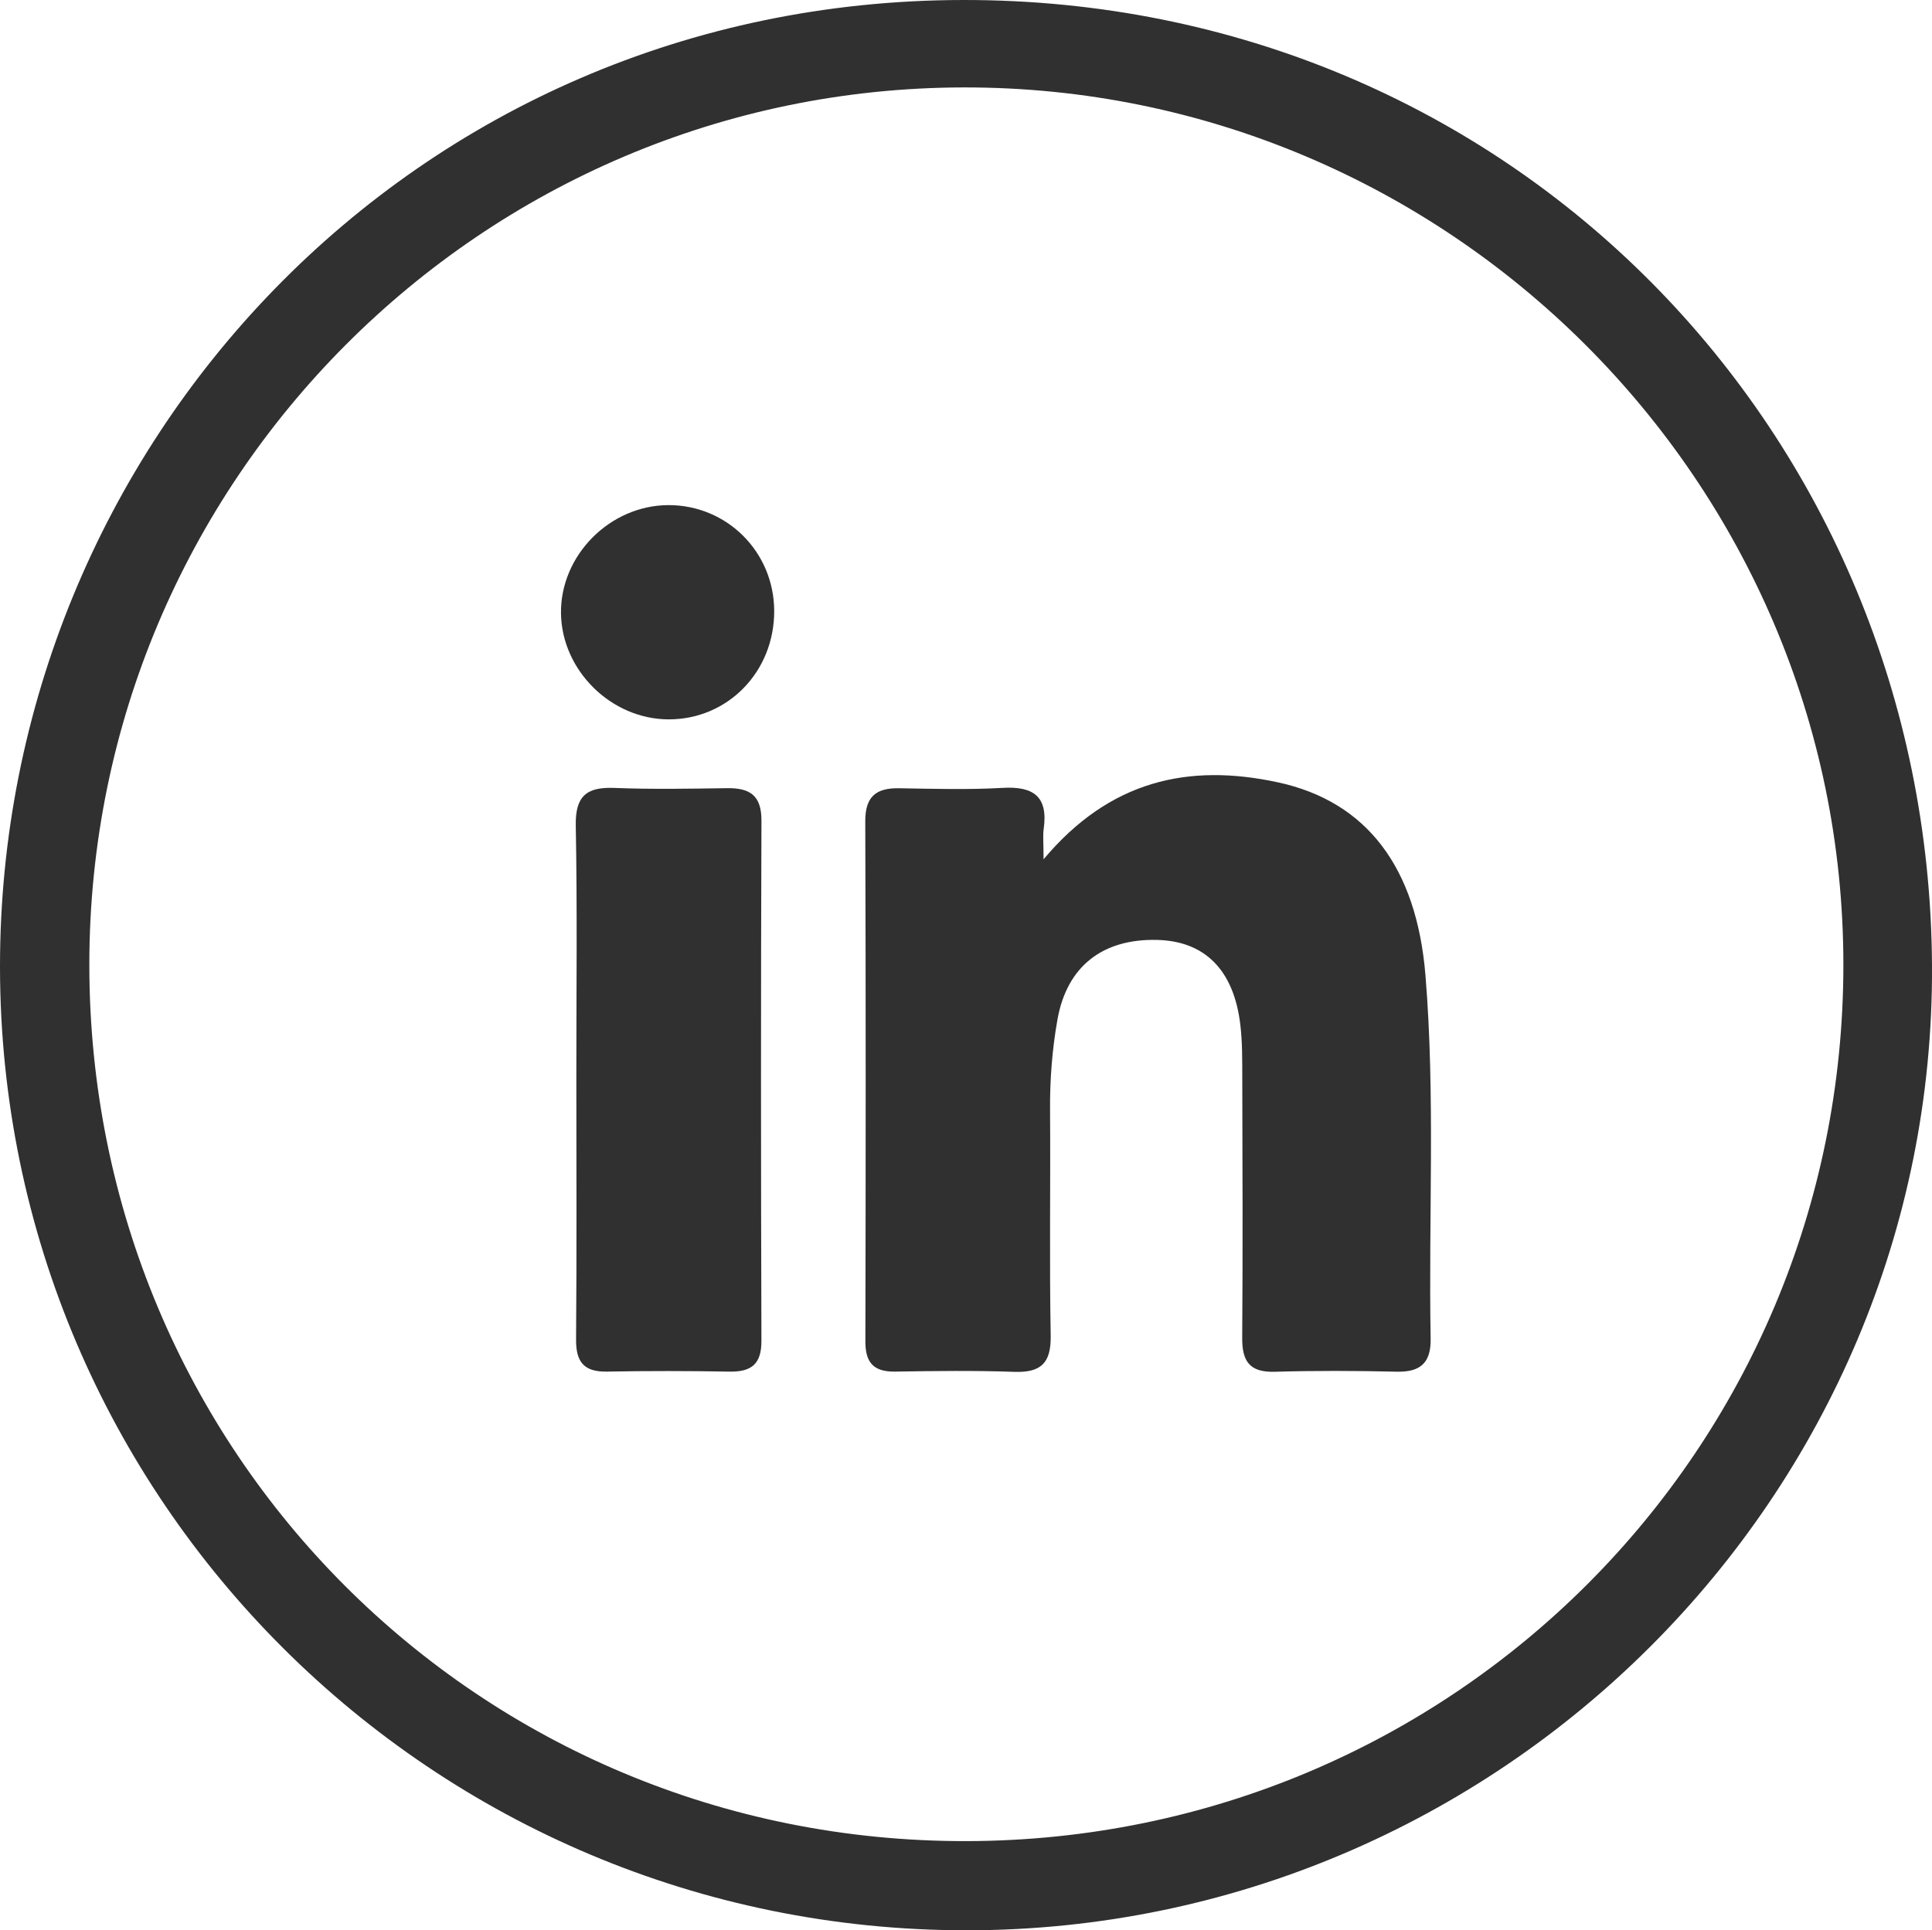 <!-- Generator: Adobe Illustrator 25.2.1, SVG Export Plug-In  -->
<svg version="1.1" xmlns="http://www.w3.org/2000/svg" xmlns:xlink="http://www.w3.org/1999/xlink" x="0px" y="0px"
	 width="84.582px" height="84.527px" viewBox="0 0 84.582 84.527"
	 style="overflow:visible;DISABLE-background:new 0 0 84.582 84.527;" xml:space="preserve">
<style type="text/css">
	.st0{fill:#303030;}
</style>
<defs>
</defs>
<path class="st0" d="M42.333,84.527C18.963,84.536,0.026,65.669,0,42.359C-0.025,19.545,18.083,0.033,42.158,0
	c23.994-0.032,42.282,18.977,42.424,42.248C84.724,65.515,65.625,84.517,42.333,84.527z M42.291,80.622
	c21.297-0.03,38.424-17.151,38.411-38.398C80.69,21.057,63.38,3.797,42.196,3.828C21.062,3.859,3.905,21.077,3.911,42.25
	C3.917,63.595,20.977,80.652,42.291,80.622z"/>
<path class="st0" d="M45.687,37.628c2.896-3.454,6.342-4.213,10.25-3.372c3.903,0.84,6.081,3.73,6.469,8.453
	c0.434,5.298,0.131,10.604,0.227,15.906c0.019,1.056-0.438,1.475-1.485,1.451c-1.783-0.042-3.568-0.048-5.351,0.003
	c-1.101,0.031-1.422-0.471-1.414-1.493c0.029-3.796,0.013-7.592,0.003-11.388c-0.002-0.777,0.006-1.56-0.087-2.329
	c-0.287-2.387-1.554-3.65-3.642-3.7c-2.381-0.058-3.947,1.151-4.362,3.486c-0.231,1.302-0.334,2.626-0.324,3.959
	c0.024,3.293-0.032,6.587,0.028,9.879c0.022,1.205-0.423,1.632-1.599,1.59c-1.736-0.062-3.476-0.038-5.213-0.011
	c-0.935,0.015-1.303-0.388-1.301-1.317c0.016-7.592,0.021-15.185-0.005-22.777c-0.004-1.085,0.468-1.468,1.485-1.451
	c1.509,0.026,3.022,0.07,4.527-0.016c1.354-0.078,1.998,0.378,1.8,1.791C45.65,36.603,45.687,36.925,45.687,37.628z"/>
<path class="st0" d="M25.232,47.132c-0.001-3.659,0.044-7.319-0.025-10.977c-0.024-1.286,0.462-1.7,1.683-1.652
	c1.644,0.065,3.293,0.035,4.939,0.011c0.993-0.014,1.511,0.31,1.507,1.422c-0.028,7.592-0.025,15.185-0.001,22.777
	c0.003,1.033-0.448,1.367-1.409,1.35c-1.783-0.032-3.568-0.034-5.351-0.001c-1.007,0.019-1.363-0.418-1.355-1.406
	C25.252,54.816,25.233,50.974,25.232,47.132z"/>
<path class="st0" d="M33.894,26.737c0.016,2.673-2.033,4.777-4.638,4.764c-2.5-0.013-4.658-2.141-4.696-4.633
	c-0.039-2.545,2.141-4.744,4.707-4.749C31.824,22.115,33.879,24.165,33.894,26.737z"/>
</svg>
